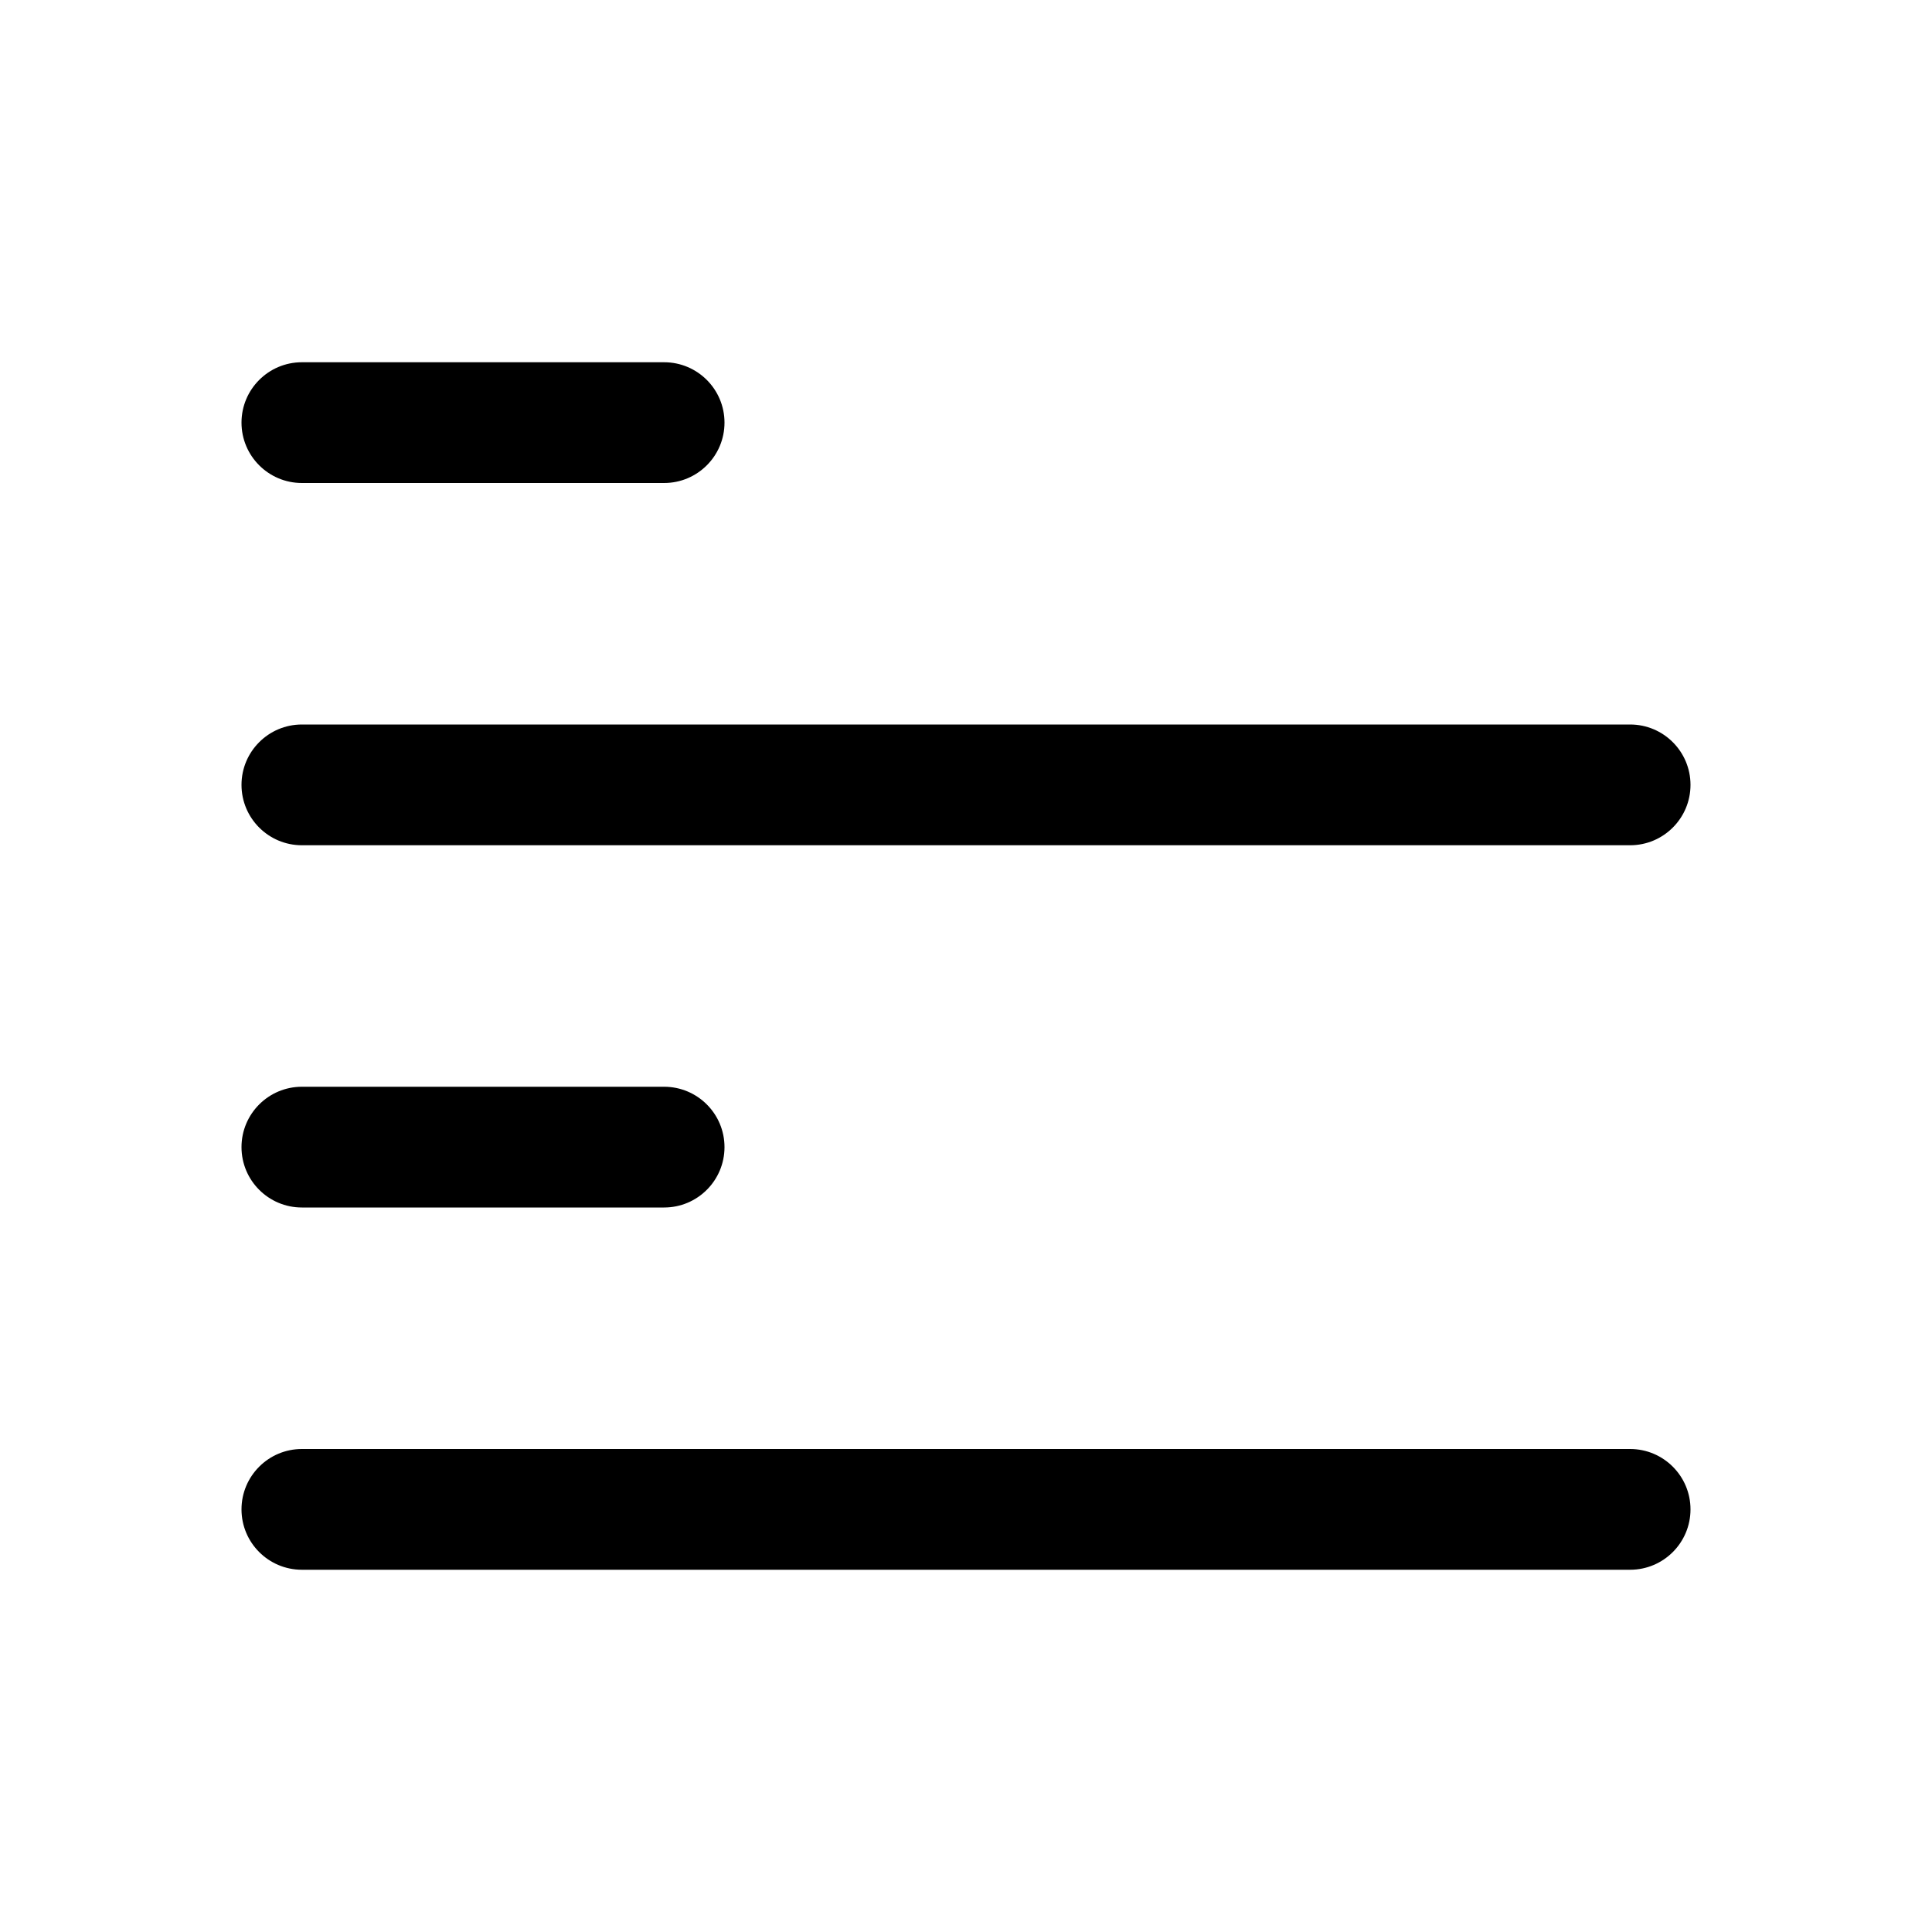 <svg width="16" height="16" viewBox="0 0 16 16" fill="none" xmlns="http://www.w3.org/2000/svg">
<path fill-rule="evenodd" clip-rule="evenodd" d="M2.5 3C2.224 3 2 3.224 2 3.5C2 3.776 2.224 4 2.5 4H5.5C5.776 4 6 3.776 6 3.5C6 3.224 5.776 3 5.5 3H2.5ZM2.5 6C2.224 6 2 6.224 2 6.5C2 6.776 2.224 7 2.5 7H13.5C13.776 7 14 6.776 14 6.5C14 6.224 13.776 6 13.5 6H2.5ZM2 12.5C2 12.224 2.224 12 2.5 12H13.5C13.776 12 14 12.224 14 12.5C14 12.776 13.776 13 13.5 13H2.5C2.224 13 2 12.776 2 12.5ZM2.5 9C2.224 9 2 9.224 2 9.5C2 9.776 2.224 10 2.5 10H5.5C5.776 10 6 9.776 6 9.5C6 9.224 5.776 9 5.5 9H2.5Z" fill="black"/>
</svg>
